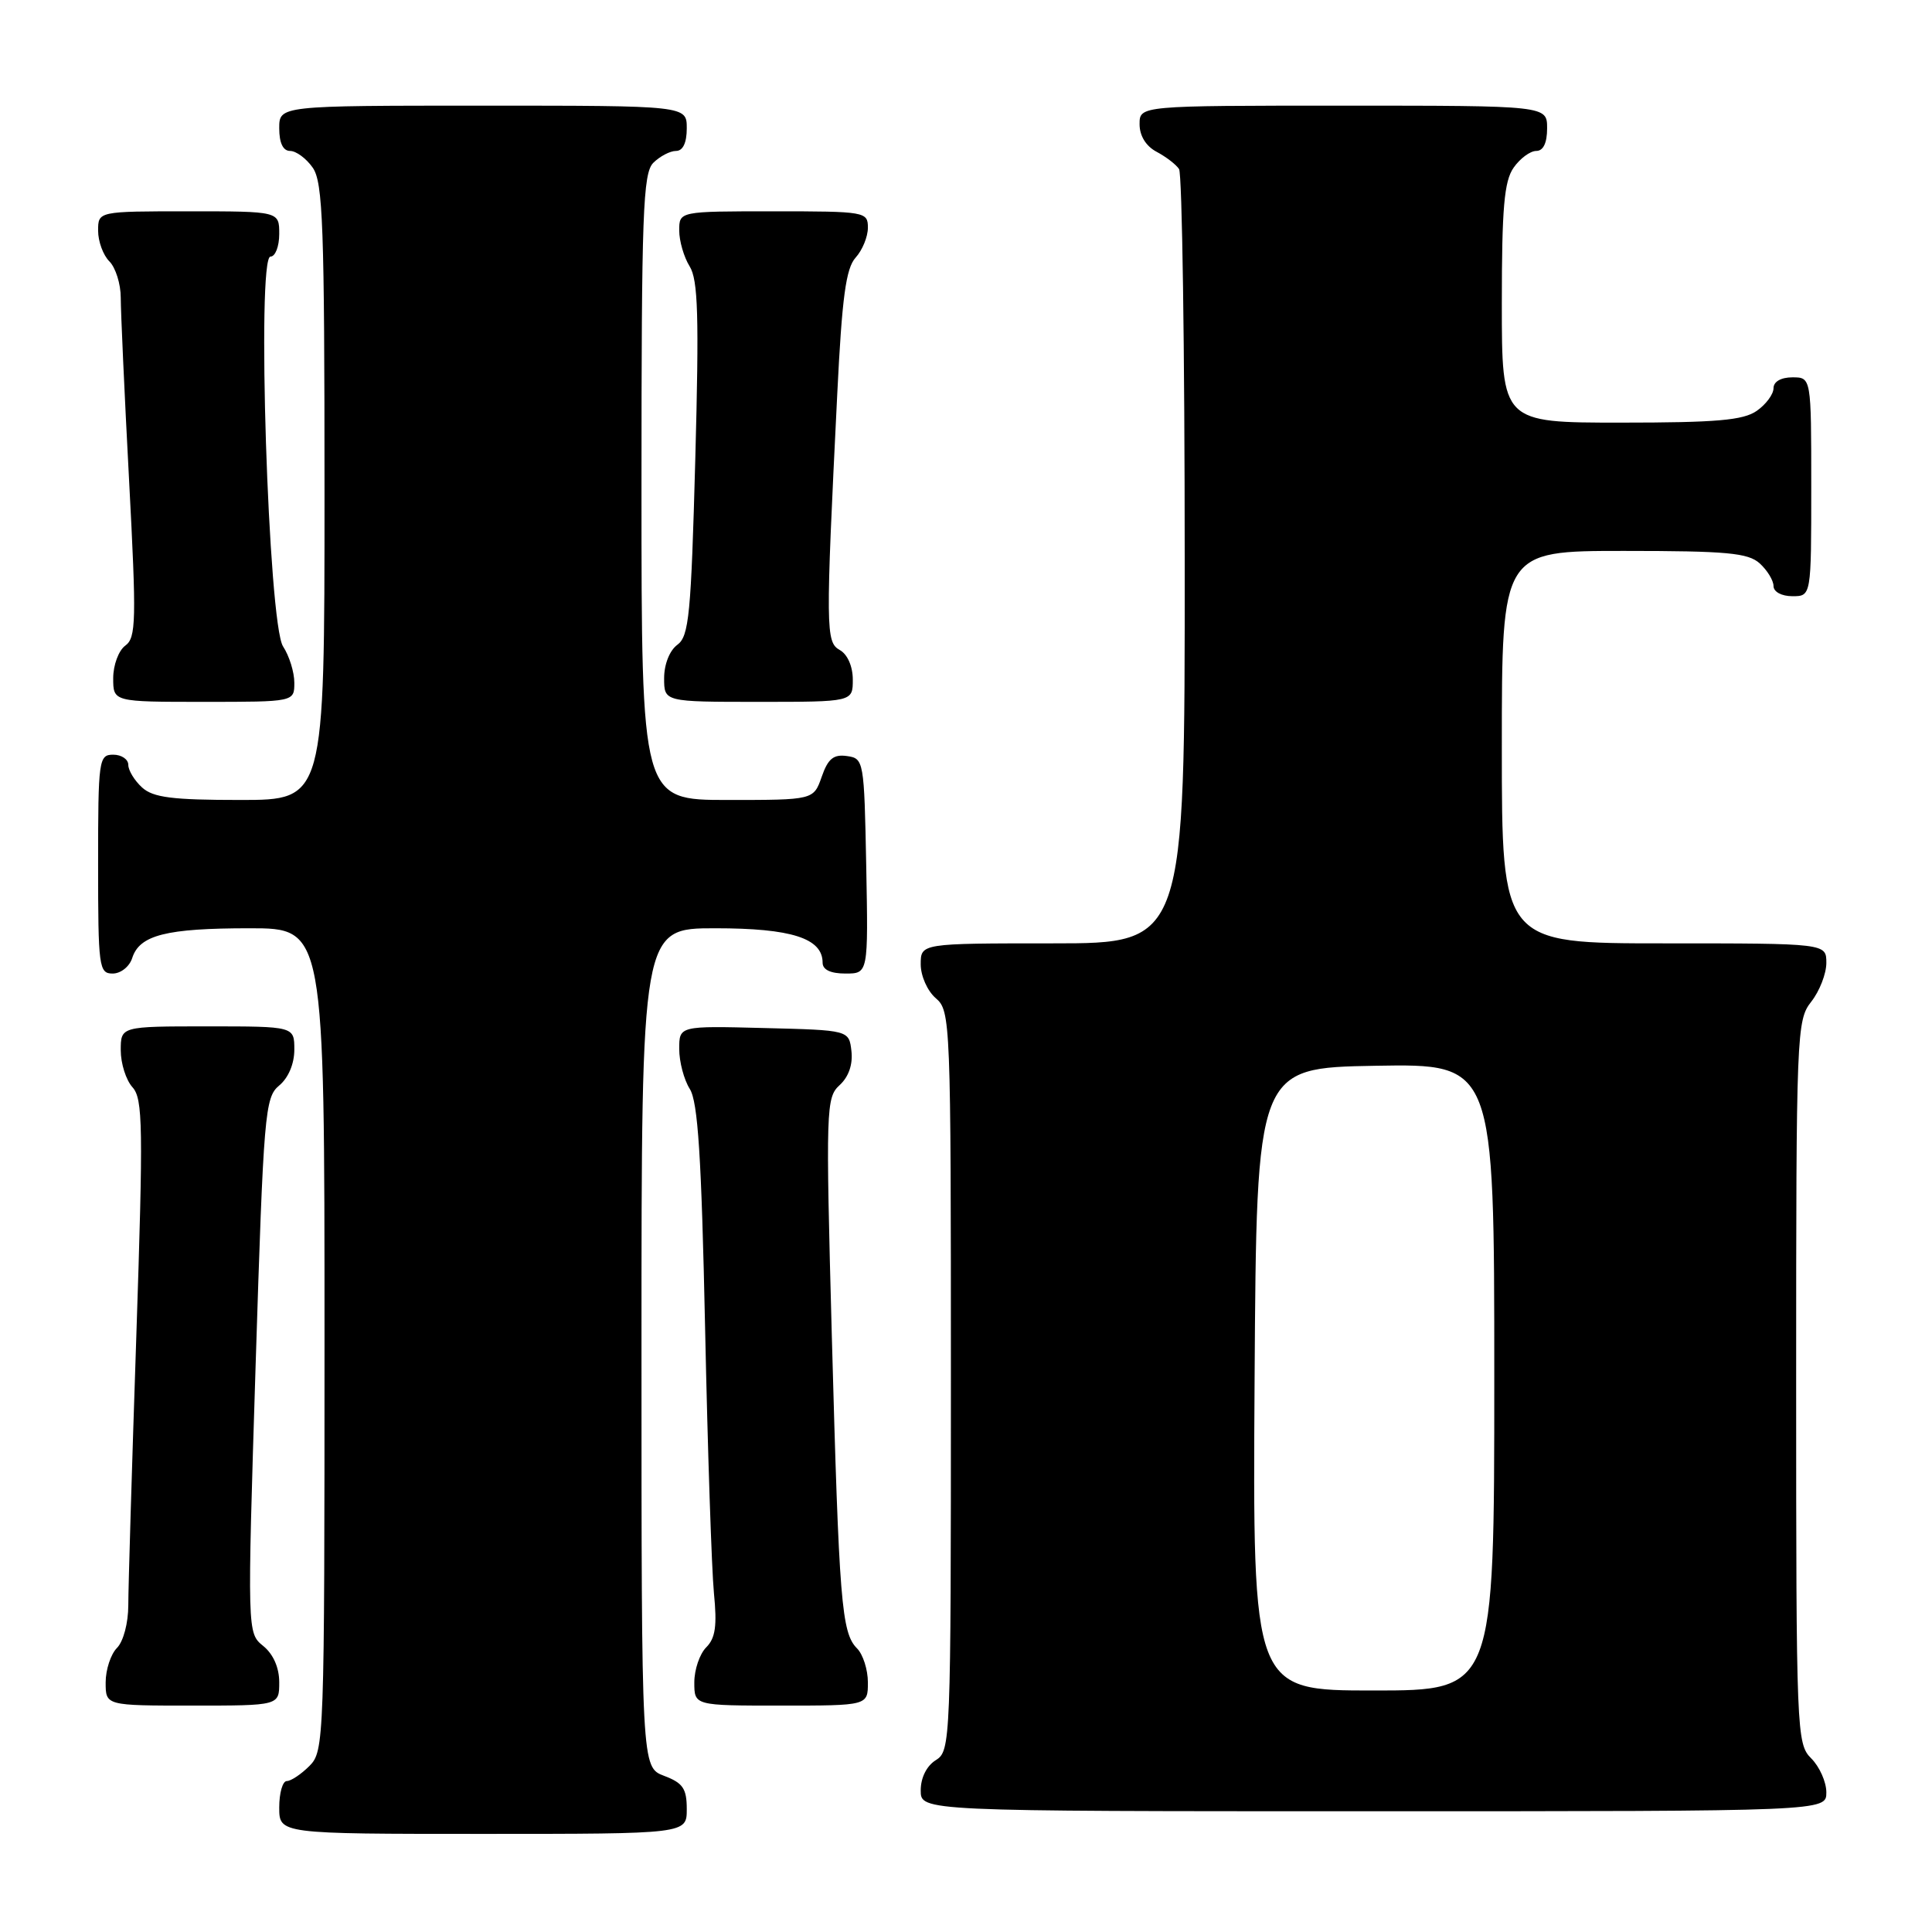 <?xml version="1.0" encoding="UTF-8" standalone="no"?>
<!DOCTYPE svg PUBLIC "-//W3C//DTD SVG 1.1//EN" "http://www.w3.org/Graphics/SVG/1.1/DTD/svg11.dtd" >
<svg xmlns="http://www.w3.org/2000/svg" xmlns:xlink="http://www.w3.org/1999/xlink" version="1.1" viewBox="0 0 256 256">
 <g >
 <path fill="currentColor"
d=" M 91.00 239.72 C 91.00 236.99 90.49 236.25 88.00 235.31 C 85.00 234.17 85.00 234.17 85.00 178.59 C 85.00 123.00 85.00 123.00 94.78 123.00 C 104.86 123.00 109.00 124.32 109.00 127.56 C 109.00 128.50 110.06 129.00 112.03 129.00 C 115.05 129.00 115.05 129.00 114.78 114.75 C 114.51 100.78 114.46 100.49 112.22 100.18 C 110.45 99.93 109.71 100.53 108.88 102.93 C 107.80 106.00 107.80 106.00 96.40 106.00 C 85.00 106.00 85.00 106.00 85.00 64.57 C 85.00 28.24 85.19 22.95 86.57 21.57 C 87.44 20.71 88.79 20.00 89.57 20.00 C 90.49 20.00 91.00 18.93 91.00 17.00 C 91.00 14.00 91.00 14.00 64.00 14.00 C 37.00 14.00 37.00 14.00 37.00 17.00 C 37.00 18.95 37.51 20.00 38.44 20.00 C 39.24 20.00 40.59 21.00 41.44 22.22 C 42.79 24.15 43.00 29.93 43.00 65.22 C 43.00 106.00 43.00 106.00 31.83 106.00 C 22.84 106.00 20.30 105.68 18.83 104.35 C 17.82 103.43 17.00 102.08 17.00 101.35 C 17.00 100.61 16.10 100.00 15.00 100.00 C 13.09 100.00 13.00 100.67 13.00 114.50 C 13.00 128.16 13.11 129.00 14.93 129.00 C 16.00 129.00 17.16 128.08 17.52 126.94 C 18.49 123.90 22.02 123.00 33.07 123.00 C 43.00 123.00 43.00 123.00 43.00 177.50 C 43.00 230.67 42.95 232.05 41.00 234.00 C 39.90 235.10 38.55 236.00 38.00 236.00 C 37.45 236.00 37.00 237.57 37.00 239.50 C 37.00 243.00 37.00 243.00 64.00 243.00 C 91.00 243.00 91.00 243.00 91.00 239.72 Z  M 242.00 237.50 C 242.00 236.12 241.10 234.10 240.00 233.00 C 238.06 231.06 238.00 229.67 238.00 183.13 C 238.00 136.78 238.06 135.19 240.00 132.73 C 241.10 131.33 242.00 129.02 242.00 127.59 C 242.00 125.00 242.00 125.00 220.50 125.00 C 199.00 125.00 199.00 125.00 199.00 99.00 C 199.00 73.00 199.00 73.00 215.17 73.00 C 228.82 73.00 231.63 73.26 233.17 74.65 C 234.18 75.57 235.00 76.92 235.00 77.65 C 235.00 78.42 236.07 79.00 237.50 79.00 C 240.00 79.00 240.00 79.00 240.00 64.50 C 240.00 50.00 240.00 50.00 237.50 50.00 C 235.99 50.00 235.00 50.57 235.00 51.44 C 235.00 52.24 234.00 53.59 232.78 54.44 C 230.99 55.69 227.44 56.00 214.78 56.00 C 199.00 56.00 199.00 56.00 199.00 40.22 C 199.00 27.56 199.31 24.01 200.56 22.22 C 201.41 21.00 202.76 20.00 203.56 20.00 C 204.49 20.00 205.00 18.95 205.00 17.00 C 205.00 14.00 205.00 14.00 178.00 14.00 C 151.00 14.00 151.00 14.00 151.00 16.46 C 151.00 18.00 151.85 19.37 153.25 20.11 C 154.49 20.77 155.83 21.79 156.23 22.40 C 156.64 23.00 156.98 46.34 156.98 74.25 C 157.00 125.00 157.00 125.00 139.50 125.00 C 122.00 125.00 122.00 125.00 122.00 127.78 C 122.00 129.32 122.89 131.32 124.00 132.27 C 125.95 133.94 126.00 135.22 126.00 182.98 C 126.00 230.90 125.96 232.01 124.00 233.23 C 122.78 233.99 122.00 235.56 122.00 237.24 C 122.00 240.00 122.00 240.00 182.00 240.00 C 242.00 240.00 242.00 240.00 242.00 237.50 Z  M 37.00 222.91 C 37.00 220.97 36.21 219.18 34.88 218.10 C 32.76 216.38 32.76 216.38 33.87 180.94 C 34.93 147.41 35.10 145.41 36.99 143.84 C 38.21 142.83 39.00 140.96 39.00 139.09 C 39.00 136.00 39.00 136.00 27.50 136.00 C 16.00 136.00 16.00 136.00 16.00 139.17 C 16.00 140.92 16.70 143.12 17.55 144.06 C 18.94 145.59 18.99 149.21 18.06 177.14 C 17.48 194.39 17.00 210.38 17.00 212.68 C 17.00 215.06 16.35 217.50 15.50 218.36 C 14.68 219.18 14.00 221.24 14.00 222.93 C 14.00 226.00 14.00 226.00 25.50 226.00 C 37.00 226.00 37.00 226.00 37.00 222.91 Z  M 115.00 222.93 C 115.00 221.24 114.35 219.21 113.56 218.42 C 111.50 216.36 111.18 212.27 110.22 177.00 C 109.41 146.83 109.45 145.43 111.26 143.78 C 112.45 142.69 113.02 141.05 112.82 139.28 C 112.50 136.50 112.50 136.50 101.25 136.22 C 90.00 135.93 90.00 135.93 90.00 139.00 C 90.00 140.69 90.63 143.07 91.40 144.29 C 92.48 145.99 92.95 153.27 93.43 176.00 C 93.77 192.22 94.30 208.02 94.60 211.10 C 95.03 215.42 94.80 217.06 93.58 218.28 C 92.71 219.15 92.00 221.24 92.00 222.93 C 92.00 226.00 92.00 226.00 103.50 226.00 C 115.00 226.00 115.00 226.00 115.00 222.93 Z  M 39.00 90.46 C 39.00 89.07 38.33 86.91 37.51 85.66 C 35.55 82.67 33.98 34.00 35.84 34.00 C 36.48 34.00 37.00 32.65 37.00 31.00 C 37.00 28.00 37.00 28.00 25.00 28.00 C 13.00 28.00 13.00 28.00 13.00 30.57 C 13.00 31.99 13.67 33.82 14.50 34.64 C 15.32 35.47 16.00 37.63 16.00 39.44 C 16.00 41.25 16.49 52.10 17.10 63.56 C 18.09 82.29 18.04 84.50 16.60 85.55 C 15.72 86.19 15.00 88.13 15.00 89.86 C 15.00 93.00 15.00 93.00 27.00 93.00 C 39.00 93.00 39.00 93.00 39.00 90.46 Z  M 113.00 90.05 C 113.00 88.31 112.30 86.71 111.29 86.14 C 109.40 85.09 109.39 83.51 110.94 52.22 C 111.57 39.40 112.09 35.56 113.37 34.14 C 114.27 33.15 115.00 31.37 115.00 30.17 C 115.00 28.06 114.66 28.00 102.50 28.00 C 90.00 28.00 90.00 28.00 90.00 30.54 C 90.00 31.93 90.62 34.07 91.38 35.29 C 92.50 37.08 92.64 41.89 92.13 60.83 C 91.57 81.45 91.30 84.31 89.75 85.44 C 88.73 86.19 88.00 88.02 88.00 89.86 C 88.00 93.00 88.00 93.00 100.50 93.00 C 113.00 93.00 113.00 93.00 113.00 90.05 Z  M 166.24 182.75 C 166.50 141.50 166.50 141.50 182.25 141.22 C 198.00 140.95 198.00 140.95 198.00 182.47 C 198.00 224.00 198.00 224.00 181.99 224.00 C 165.98 224.00 165.98 224.00 166.24 182.75 Z "/>
</g>
</svg>